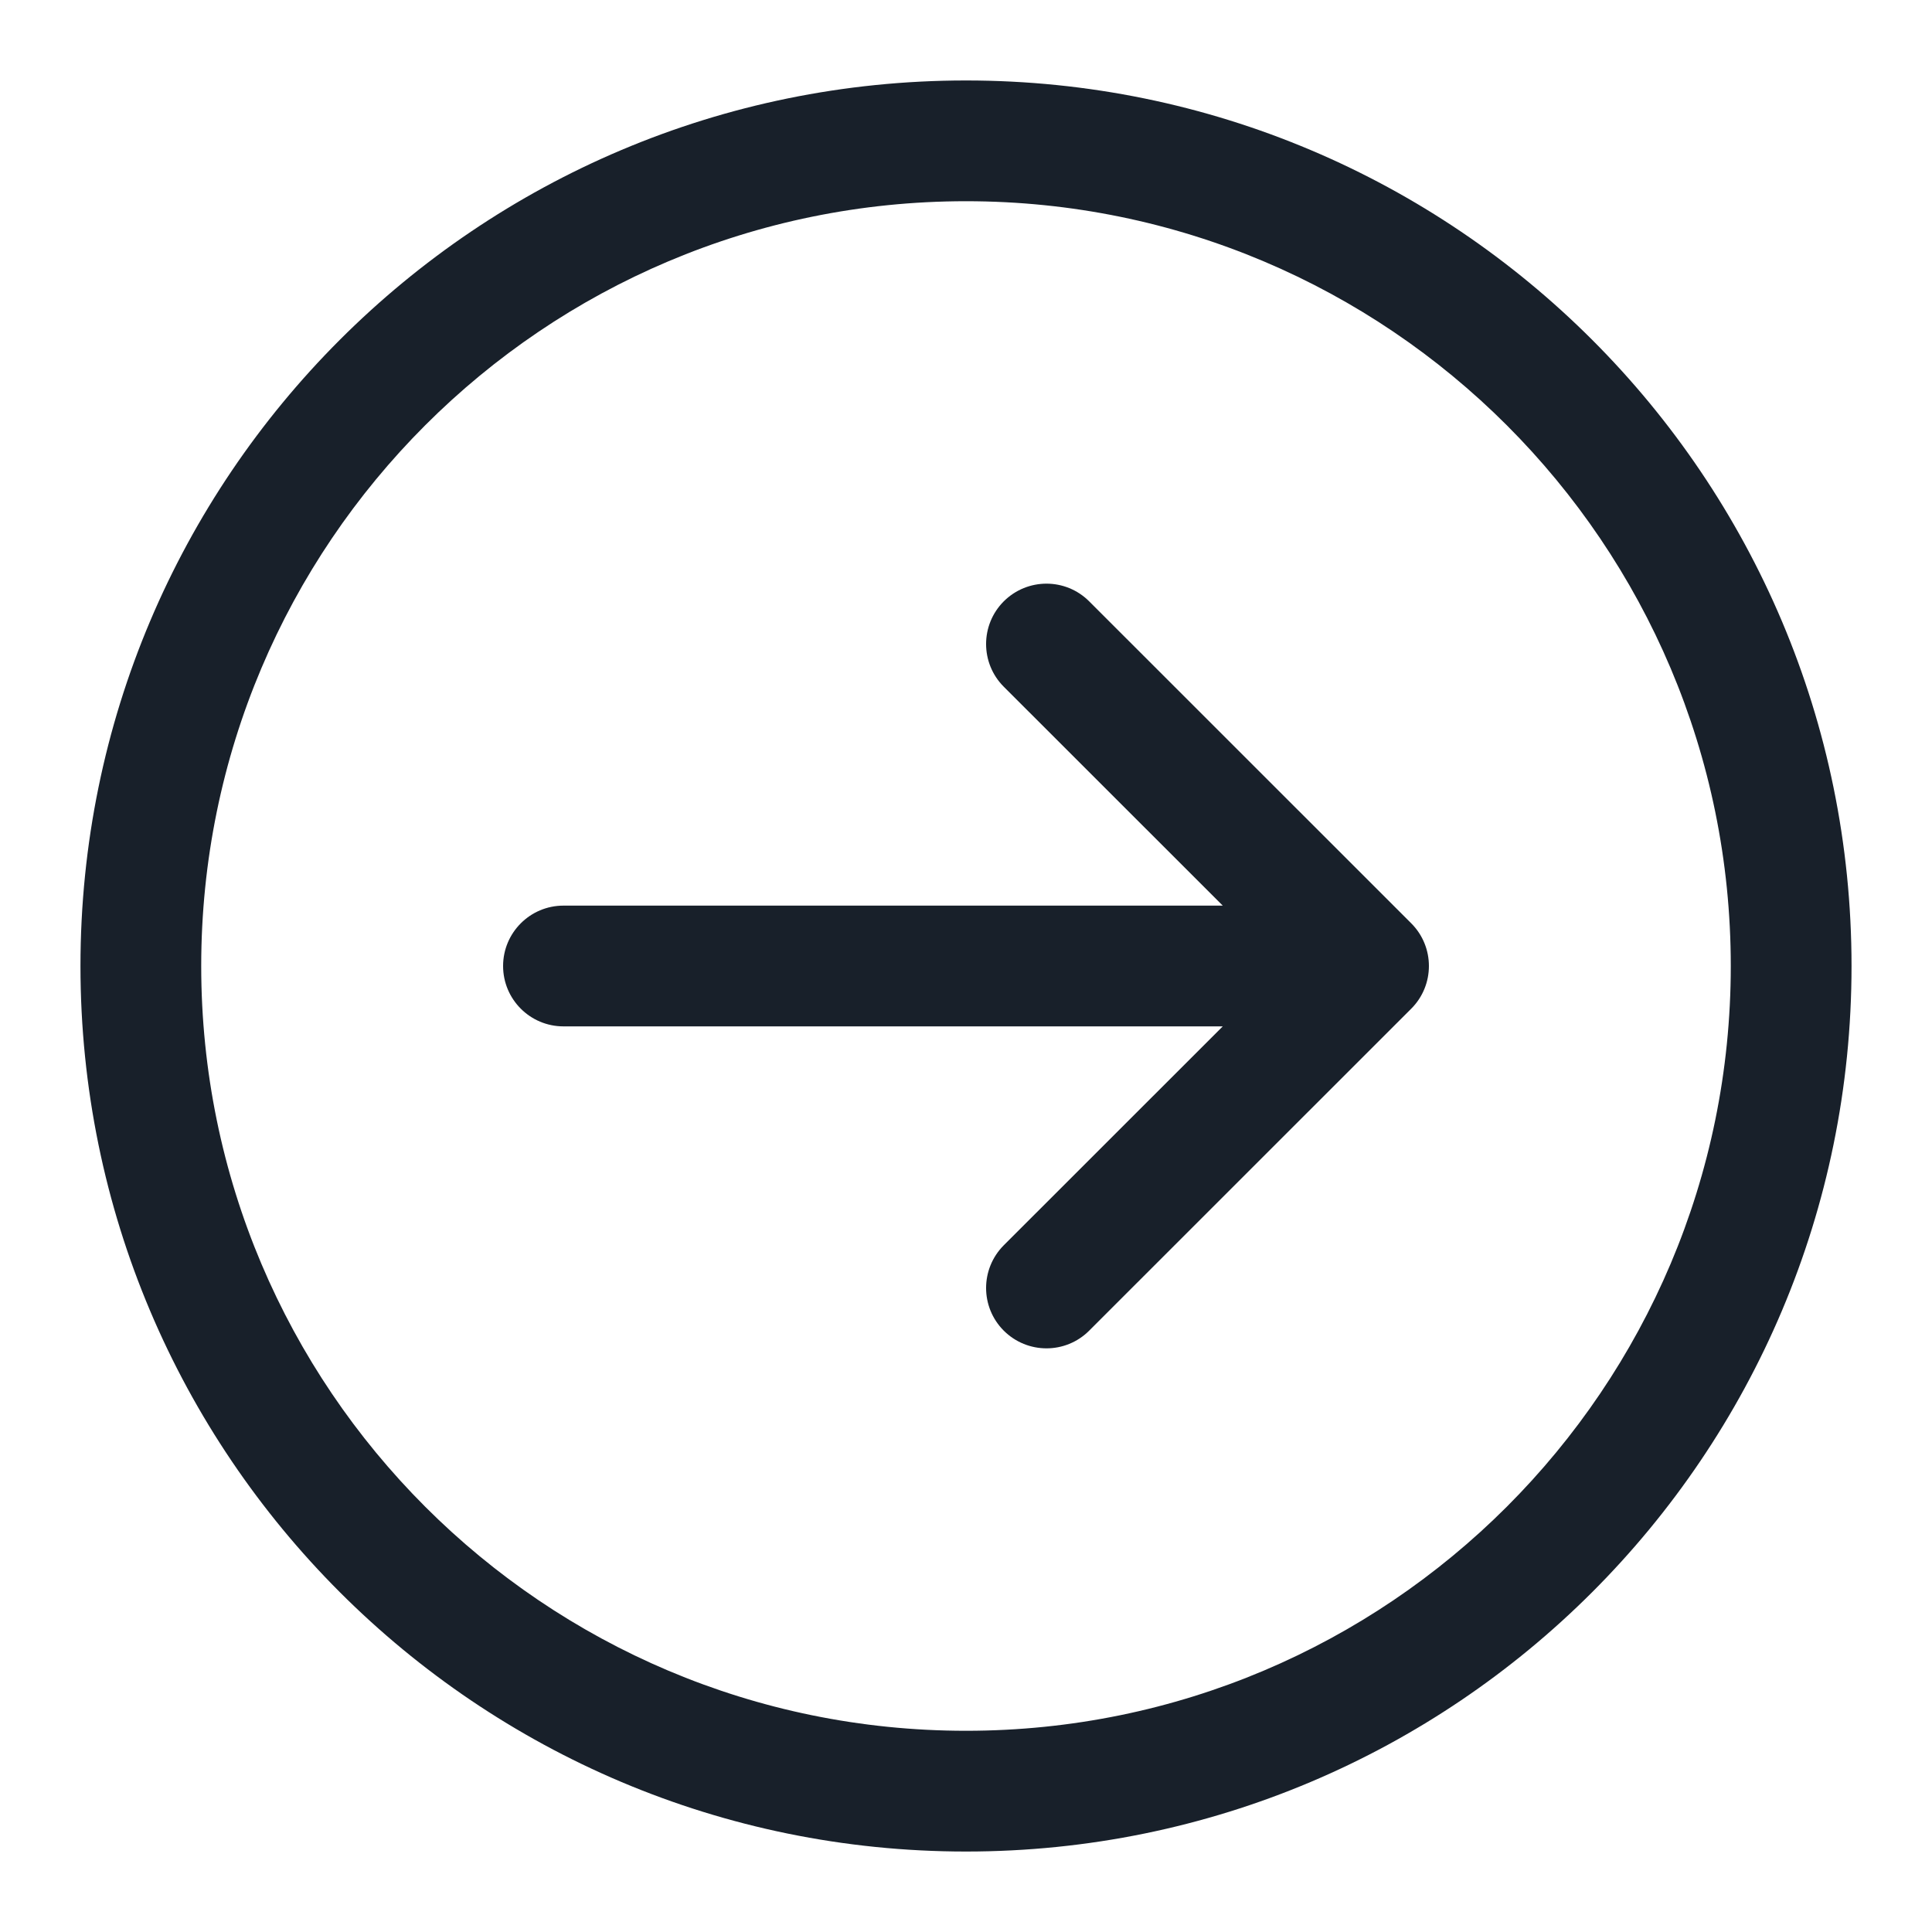 <svg width="20" height="20" viewBox="0 0 20 20" fill="none" xmlns="http://www.w3.org/2000/svg">
<g clip-path="url(#clip0_2266_40159)">
<path fill-rule="evenodd" clip-rule="evenodd" d="M10 17.917C14.372 17.917 17.917 14.372 17.917 10C17.917 5.628 14.372 2.083 10 2.083C5.628 2.083 2.083 5.628 2.083 10C2.083 14.372 5.628 17.917 10 17.917ZM10 19.167C15.063 19.167 19.167 15.063 19.167 10C19.167 4.937 15.063 0.833 10 0.833C4.937 0.833 0.833 4.937 0.833 10C0.833 15.063 4.937 19.167 10 19.167Z" fill="#18202A"/>
<path fill-rule="evenodd" clip-rule="evenodd" d="M10.391 6.225C10.636 5.981 11.031 5.981 11.275 6.225L14.609 9.558C14.853 9.802 14.853 10.198 14.609 10.442L11.275 13.775C11.031 14.019 10.636 14.019 10.391 13.775C10.147 13.531 10.147 13.136 10.391 12.891L12.658 10.625H5.833C5.488 10.625 5.208 10.345 5.208 10C5.208 9.655 5.488 9.375 5.833 9.375H12.658L10.391 7.109C10.147 6.865 10.147 6.469 10.391 6.225Z" fill="#18202A"/>
</g>
<defs>
<clipPath id="clip0_2266_40159">
<rect width="20" height="20" fill="white"/>
</clipPath>
</defs>
</svg>
